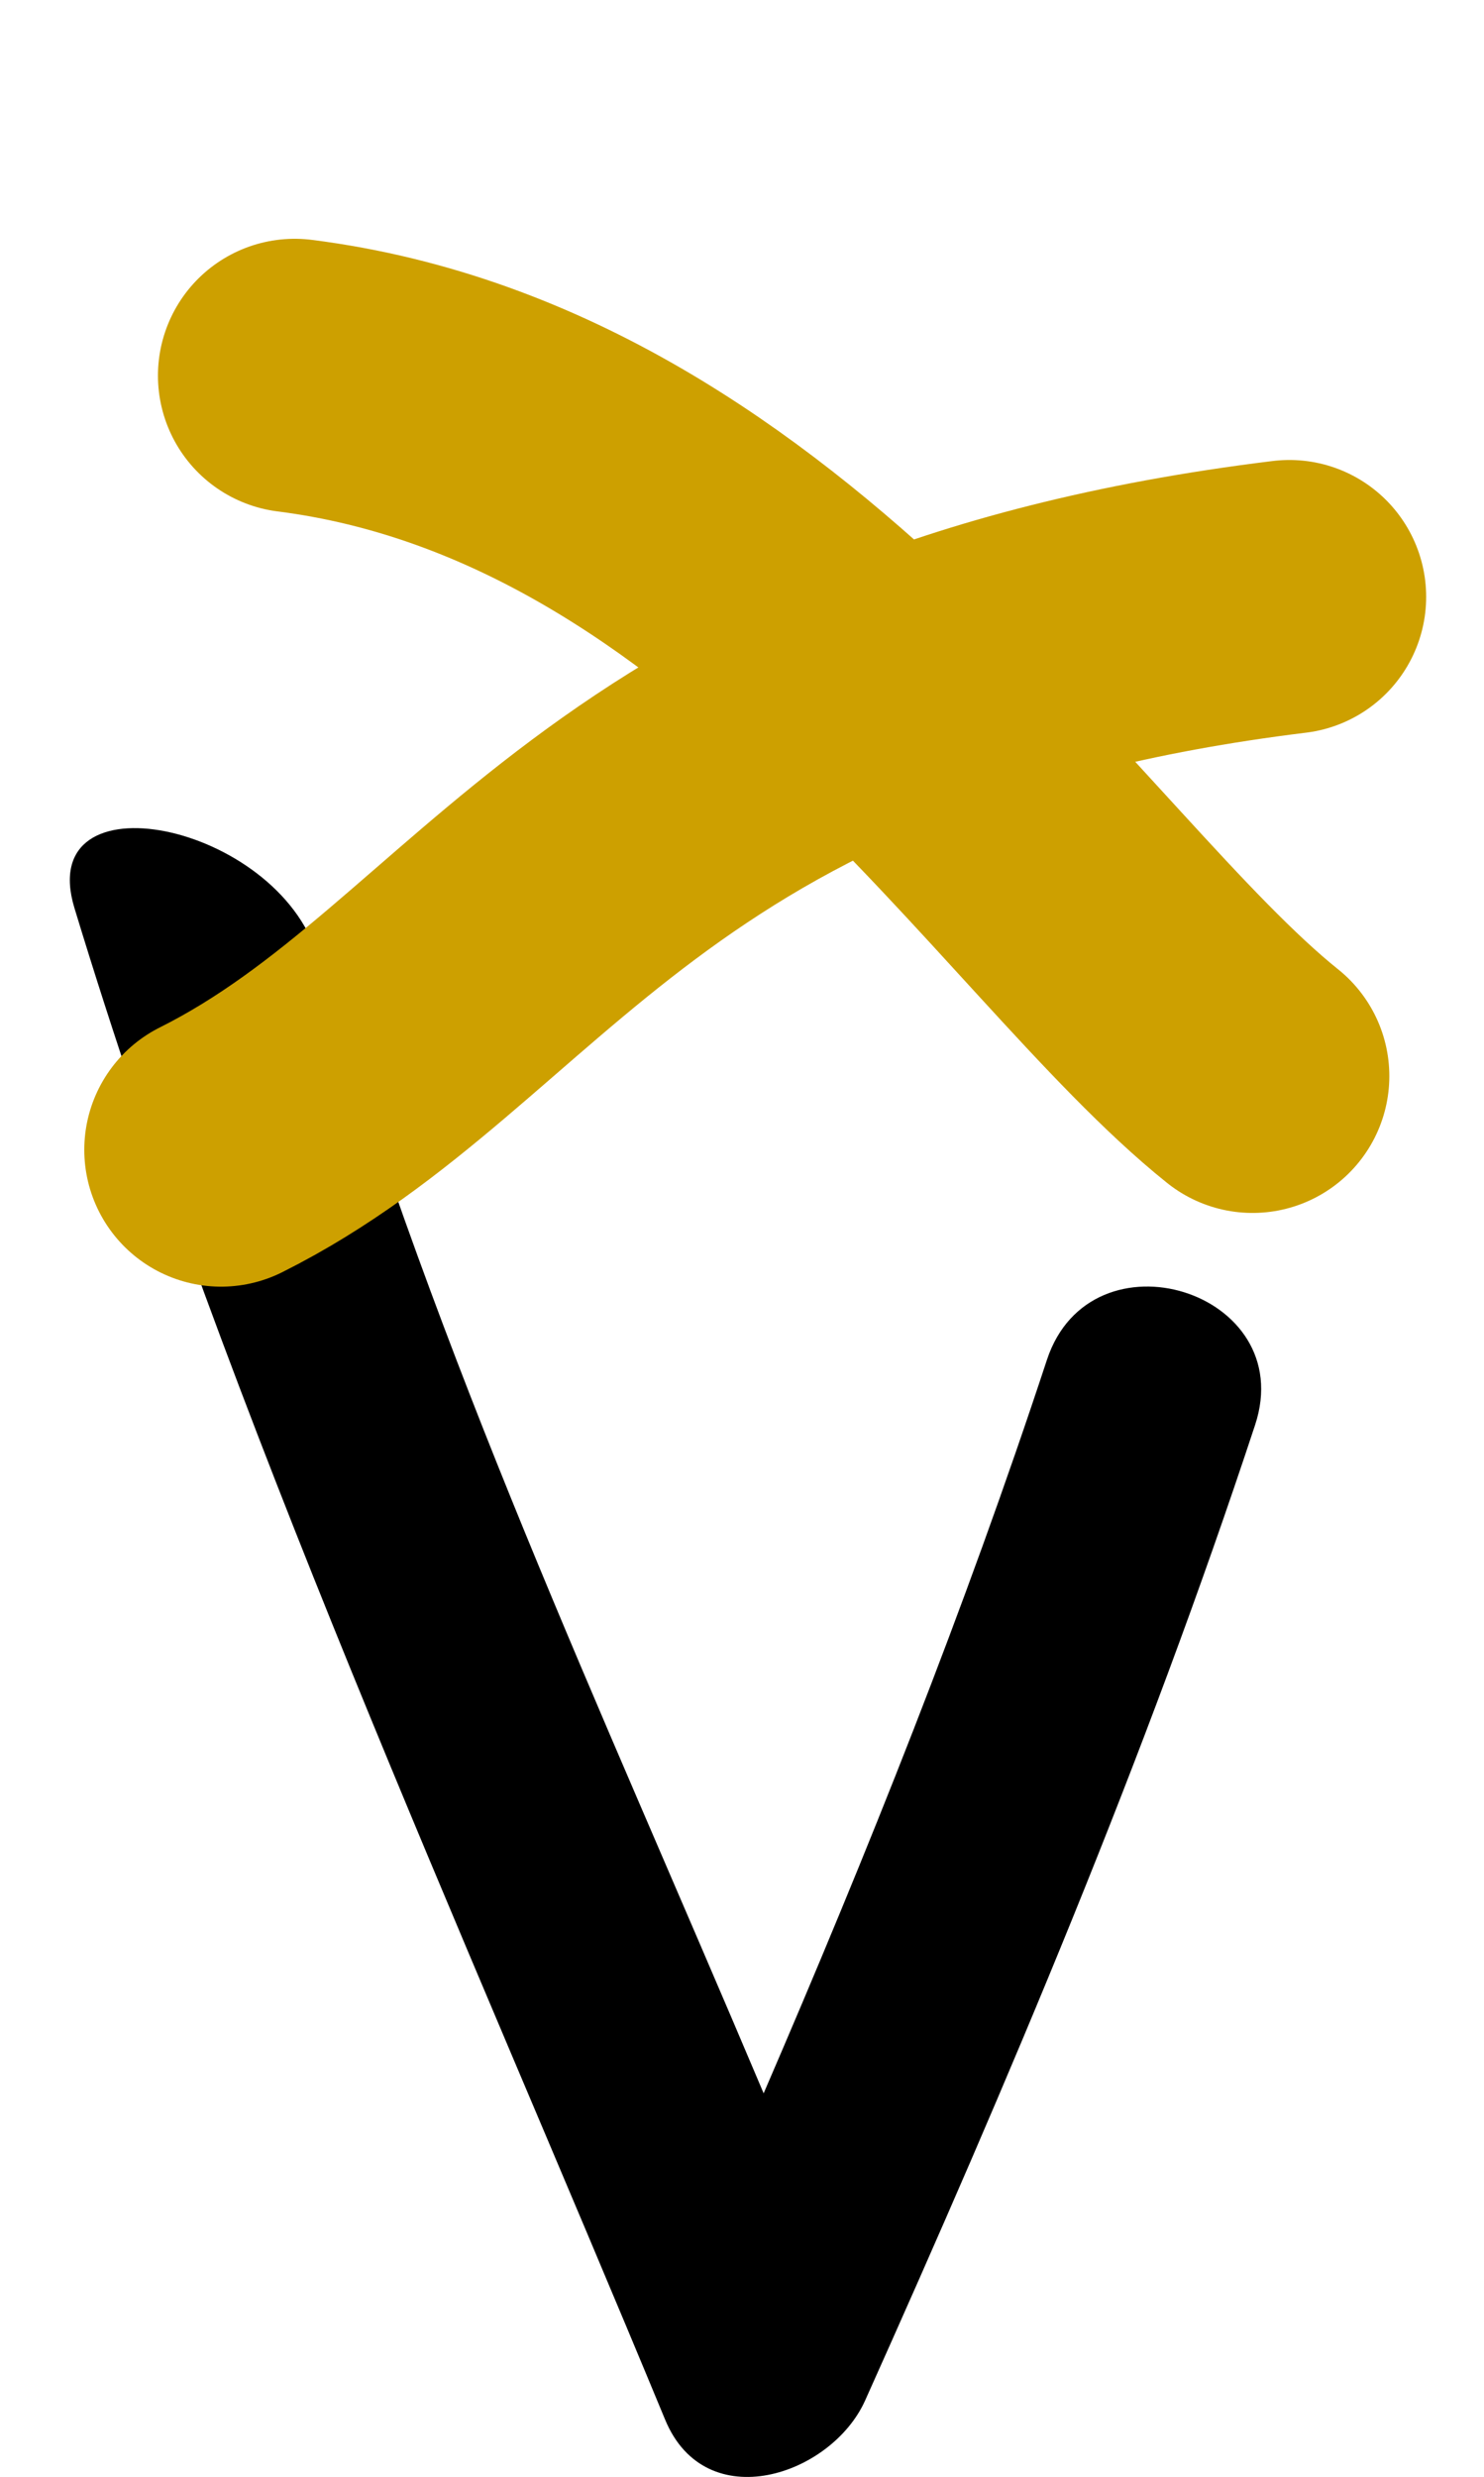 <?xml version="1.0" encoding="UTF-8" standalone="no"?>
<!-- Created with Inkscape (http://www.inkscape.org/) -->

<svg
   xmlns:dc="http://purl.org/dc/elements/1.1/"
   xmlns:cc="http://creativecommons.org/ns#"
   xmlns:rdf="http://www.w3.org/1999/02/22-rdf-syntax-ns#"
   xmlns:svg="http://www.w3.org/2000/svg"
   xmlns="http://www.w3.org/2000/svg"
   xmlns:sodipodi="http://sodipodi.sourceforge.net/DTD/sodipodi-0.dtd"
   xmlns:inkscape="http://www.inkscape.org/namespaces/inkscape"
   version="1.1"
   width="40.691"
   height="67.872"
   id="svg3173"
   inkscape:version="0.48.2 r9819"
   sodipodi:docname="pointer_croix.svg">
  <sodipodi:namedview
     pagecolor="#ffffff"
     bordercolor="#666666"
     borderopacity="1"
     objecttolerance="10"
     gridtolerance="10"
     guidetolerance="10"
     inkscape:pageopacity="0"
     inkscape:pageshadow="2"
     inkscape:window-width="640"
     inkscape:window-height="480"
     id="namedview9"
     showgrid="false"
     inkscape:zoom="3.4771451"
     inkscape:cx="20.345705"
     inkscape:cy="33.935886"
     inkscape:window-x="0"
     inkscape:window-y="0"
     inkscape:window-maximized="0"
     inkscape:current-layer="svg3173" />
  <defs
     id="defs3175" />
  <path
     inkscape:connector-curvature="0"
     id="path145"
     d="m 28.706,37.263 c -2.251,6.83 -4.917,13.5 -7.767,20.096 -4.72,-11.153 -8.701,-19.552 -12.23,-31.159 -1.115,-3.666 -7.792,-5.015 -6.667,-1.316 4.324,14.213 10.521,27.717 16.196,41.418 1.113,2.688 4.563,1.528 5.484,-0.527 3.934,-8.761 7.681,-17.6 10.692,-26.728 1.211,-3.669 -4.503,-5.439 -5.708,-1.784 z"
     style="fill:#000000" />
  <path
     inkscape:connector-curvature="0"
     style="fill:#cda000;stroke:#cda000;stroke-width:7.5;stroke-linecap:round;stroke-linejoin:round;stroke-miterlimit:4;stroke-opacity:1;stroke-dasharray:none"
     id="path3782"
     d="m 8.081,10.293 c 12.841,1.632 20.479,14.565 26.264,19.193" />
  <path
     inkscape:connector-curvature="0"
     style="fill:none;stroke:#cda000;stroke-width:7.5;stroke-linecap:round;stroke-linejoin:miter;stroke-miterlimit:4;stroke-opacity:1;stroke-dasharray:none"
     id="path3786"
     d="M 35.355,16.354 C 17.025,18.603 14.033,27.52 6.061,31.506" />
</svg>

